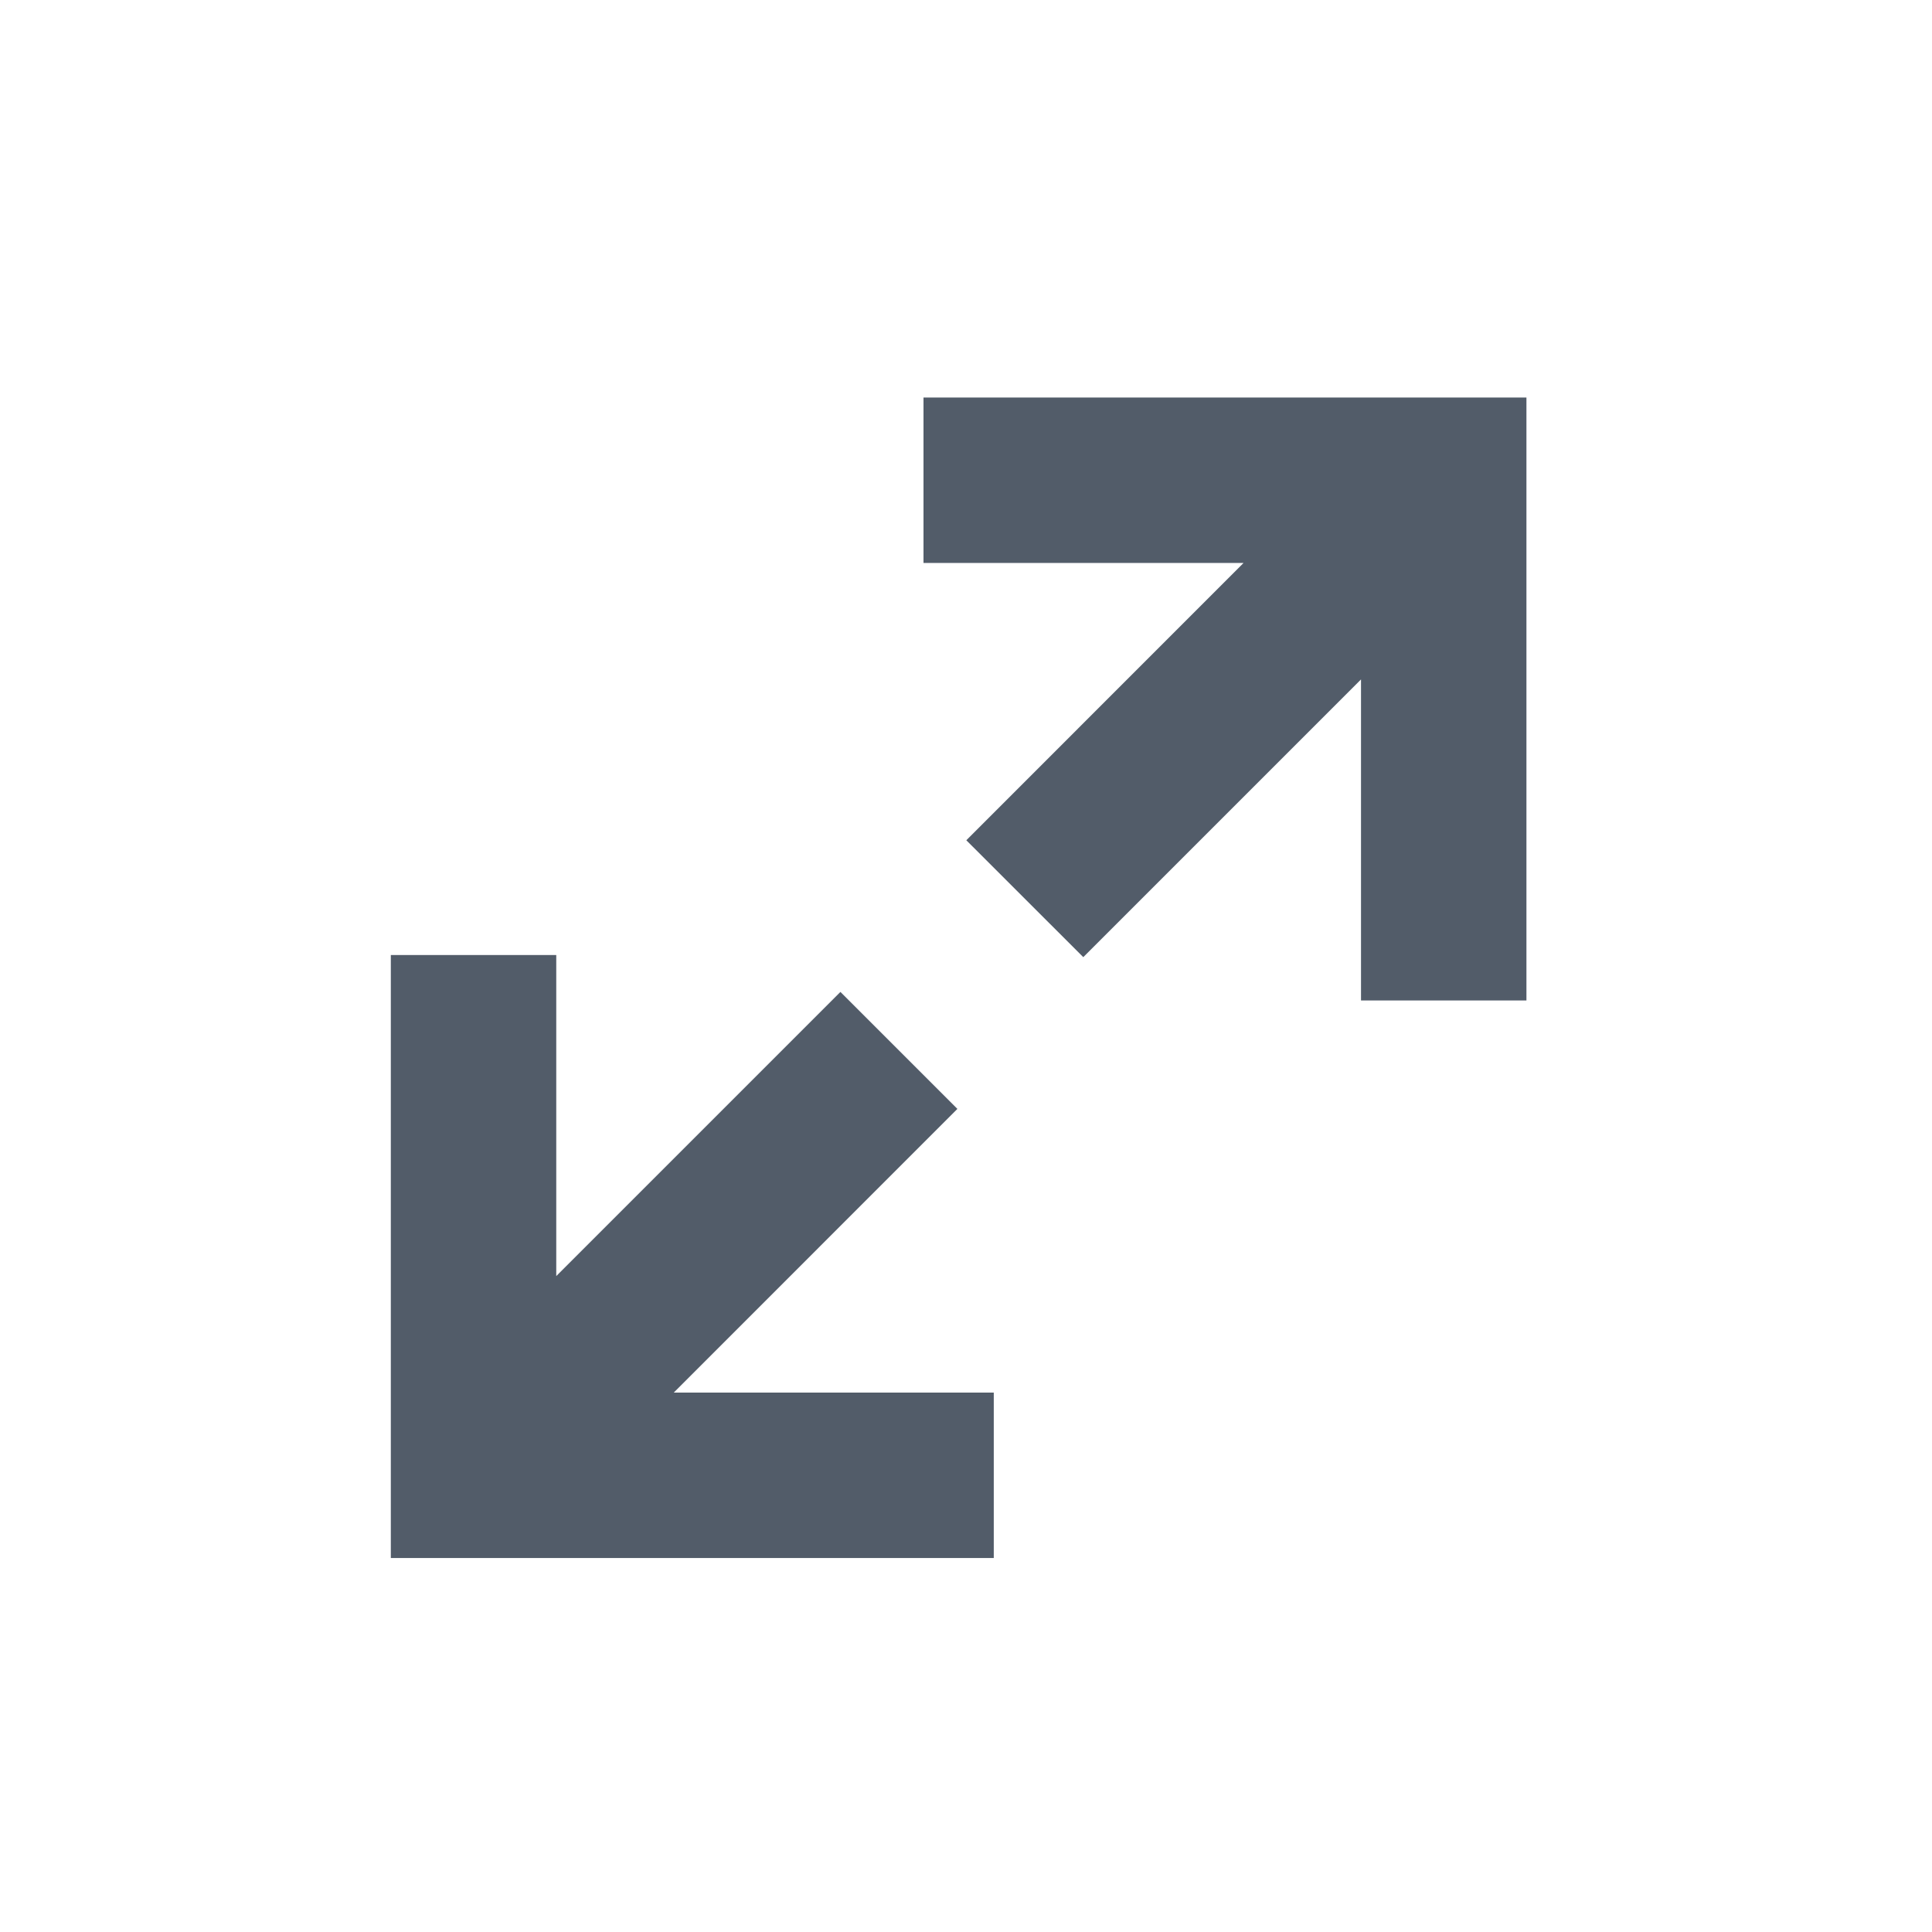 <svg width="24" height="24" viewBox="0 0 24 24" fill="none" xmlns="http://www.w3.org/2000/svg">
<path d="M16.907 12.428H18.962L18.962 4.938H11.472V6.993L15.448 6.993L12.004 10.438L13.457 11.89L16.907 8.44L16.907 12.428Z" fill="#525C69"/>
<path d="M6.91 11.864H4.855V19.354H12.345V17.299L8.37 17.299L11.893 13.775L10.44 12.322L6.91 15.852V11.864Z" fill="#525C69"/>
</svg>

